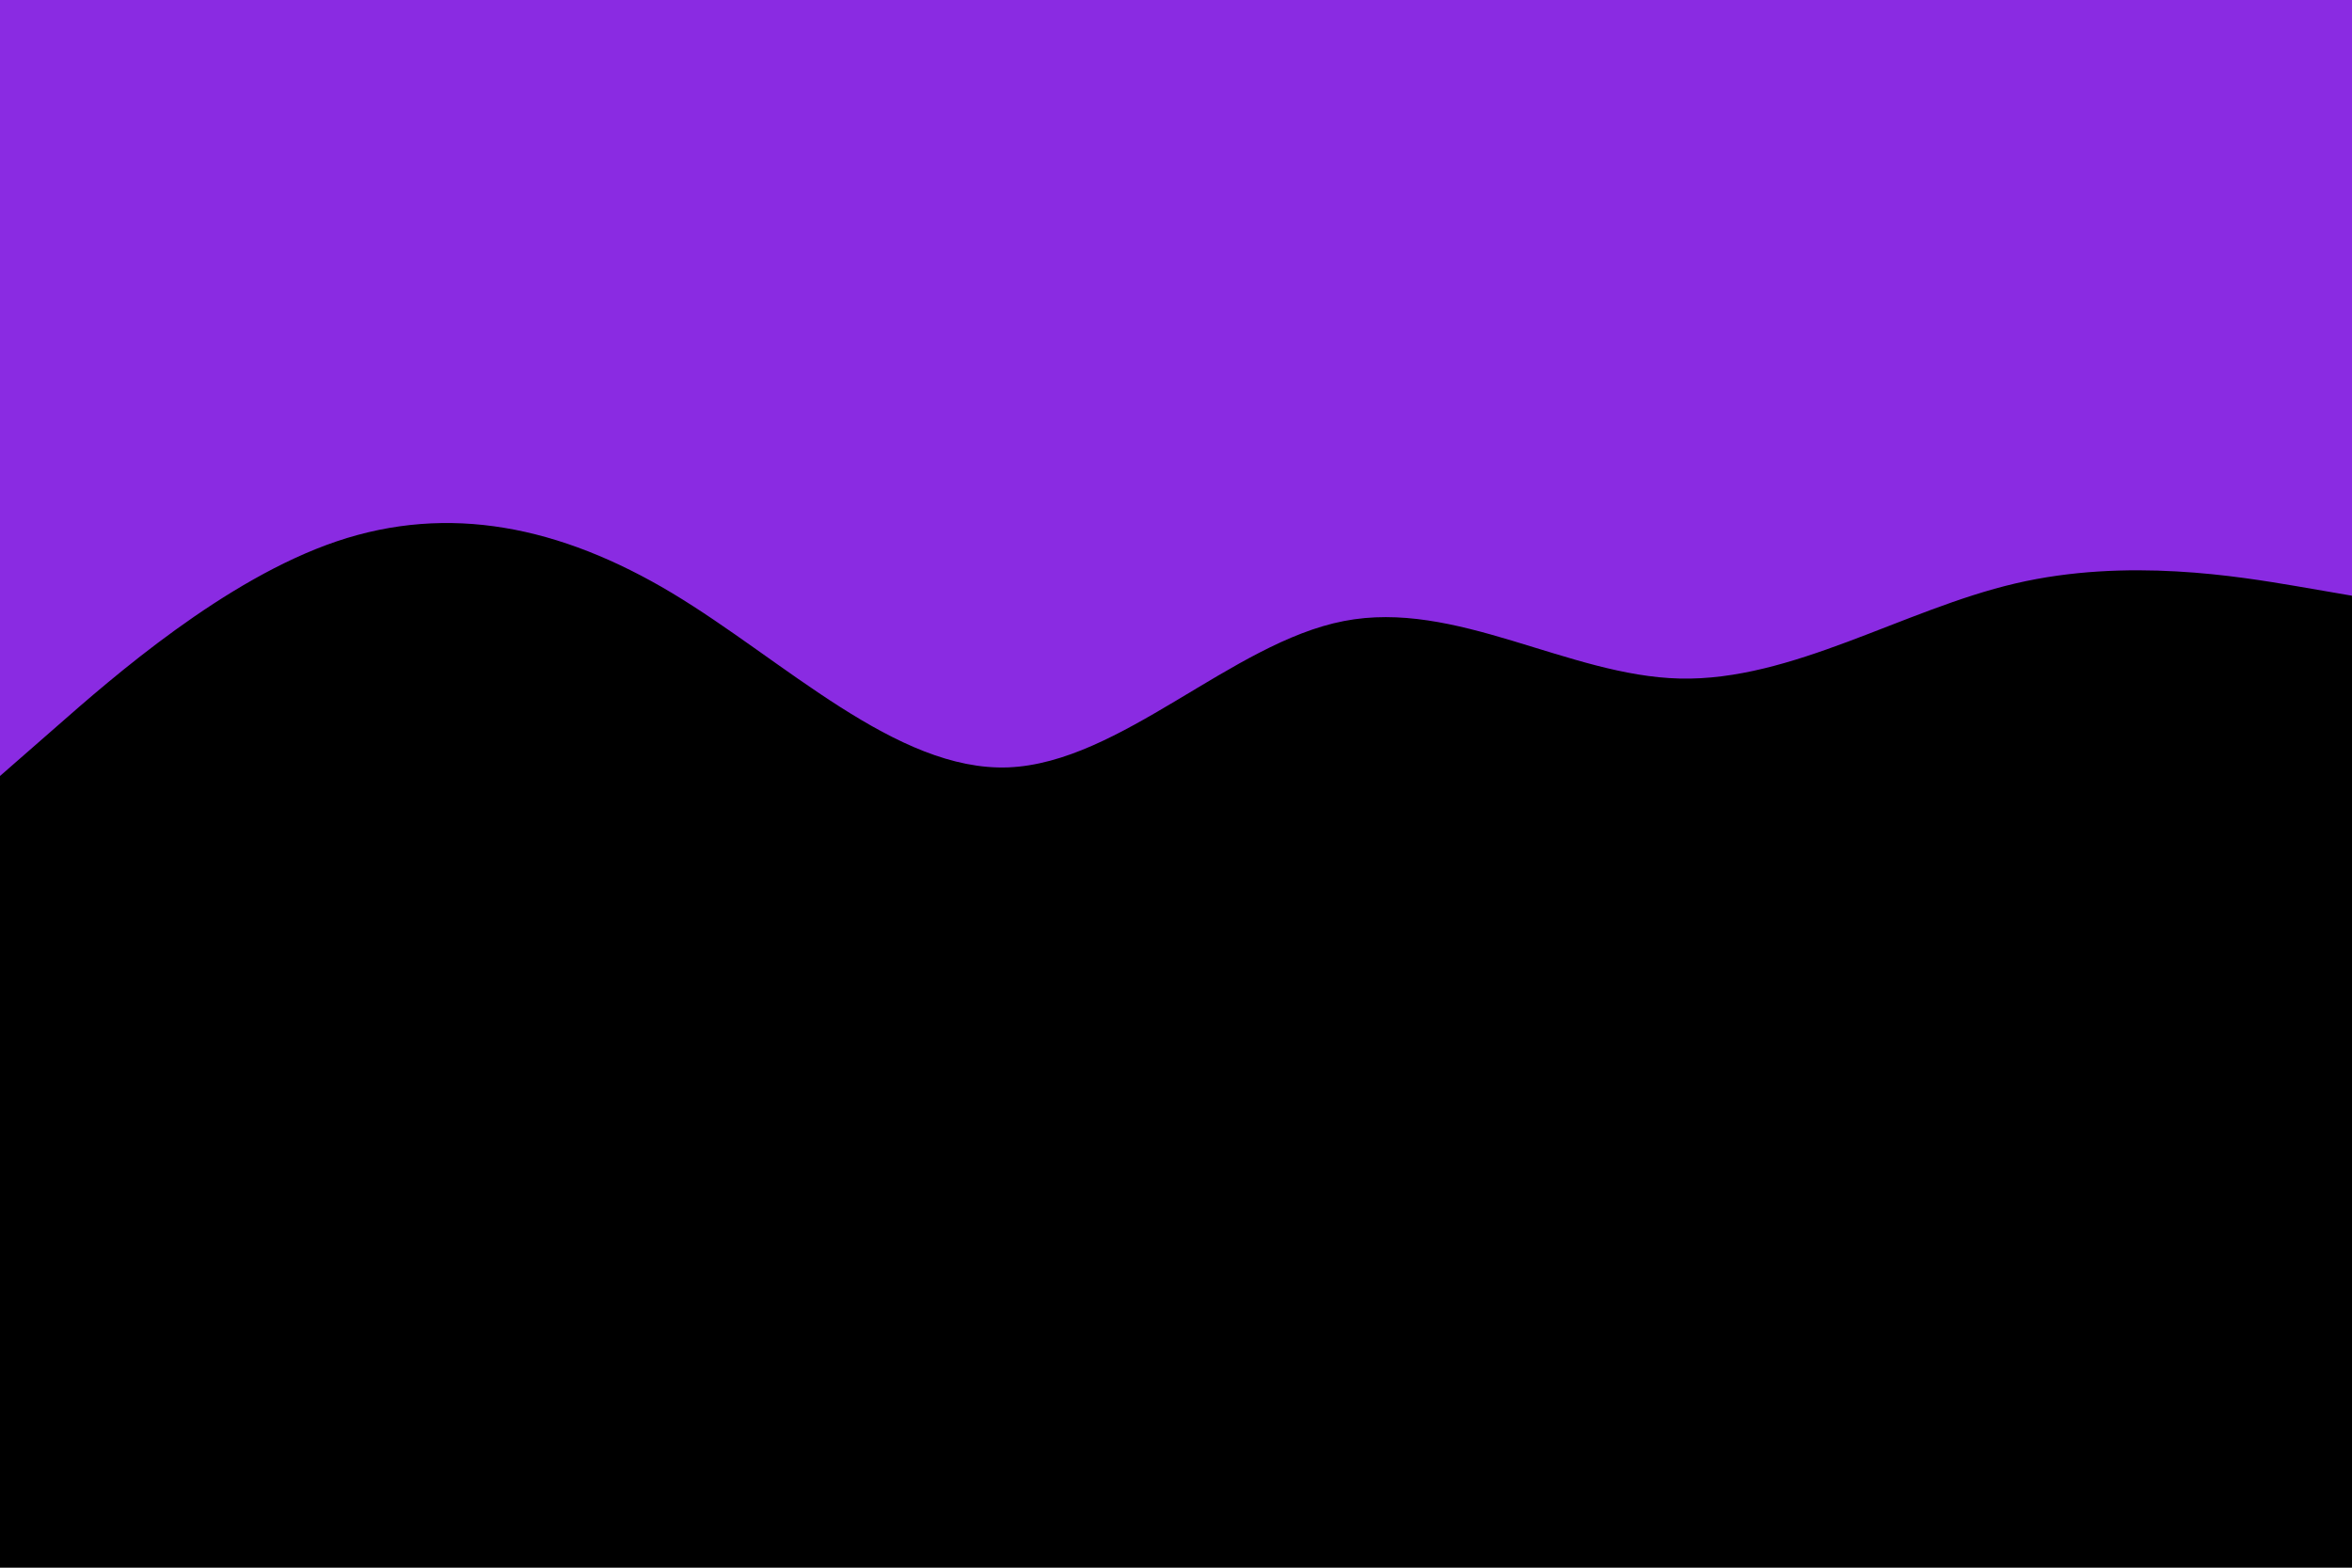 <svg id="visual" viewBox="0 0 900 600" width="900" height="600" xmlns="http://www.w3.org/2000/svg" xmlns:xlink="http://www.w3.org/1999/xlink" version="1.1"><rect x="0" y="0" width="900" height="600" fill="#000000"></rect><path d="M0 297L21.5 278.2C43 259.3 86 221.7 128.8 207.2C171.7 192.7 214.3 201.3 257.2 227C300 252.7 343 295.3 385.8 293.7C428.7 292 471.3 246 514.2 237.7C557 229.3 600 258.7 642.8 259.7C685.7 260.7 728.3 233.3 771.2 223.3C814 213.3 857 220.7 878.5 224.3L900 228L900 0L878.5 0C857 0 814 0 771.2 0C728.3 0 685.7 0 642.8 0C600 0 557 0 514.2 0C471.3 0 428.7 0 385.8 0C343 0 300 0 257.2 0C214.3 0 171.7 0 128.8 0C86 0 43 0 21.5 0L0 0Z" fill="#8a2be2" stroke-linecap="round" stroke-linejoin="miter"></path></svg>